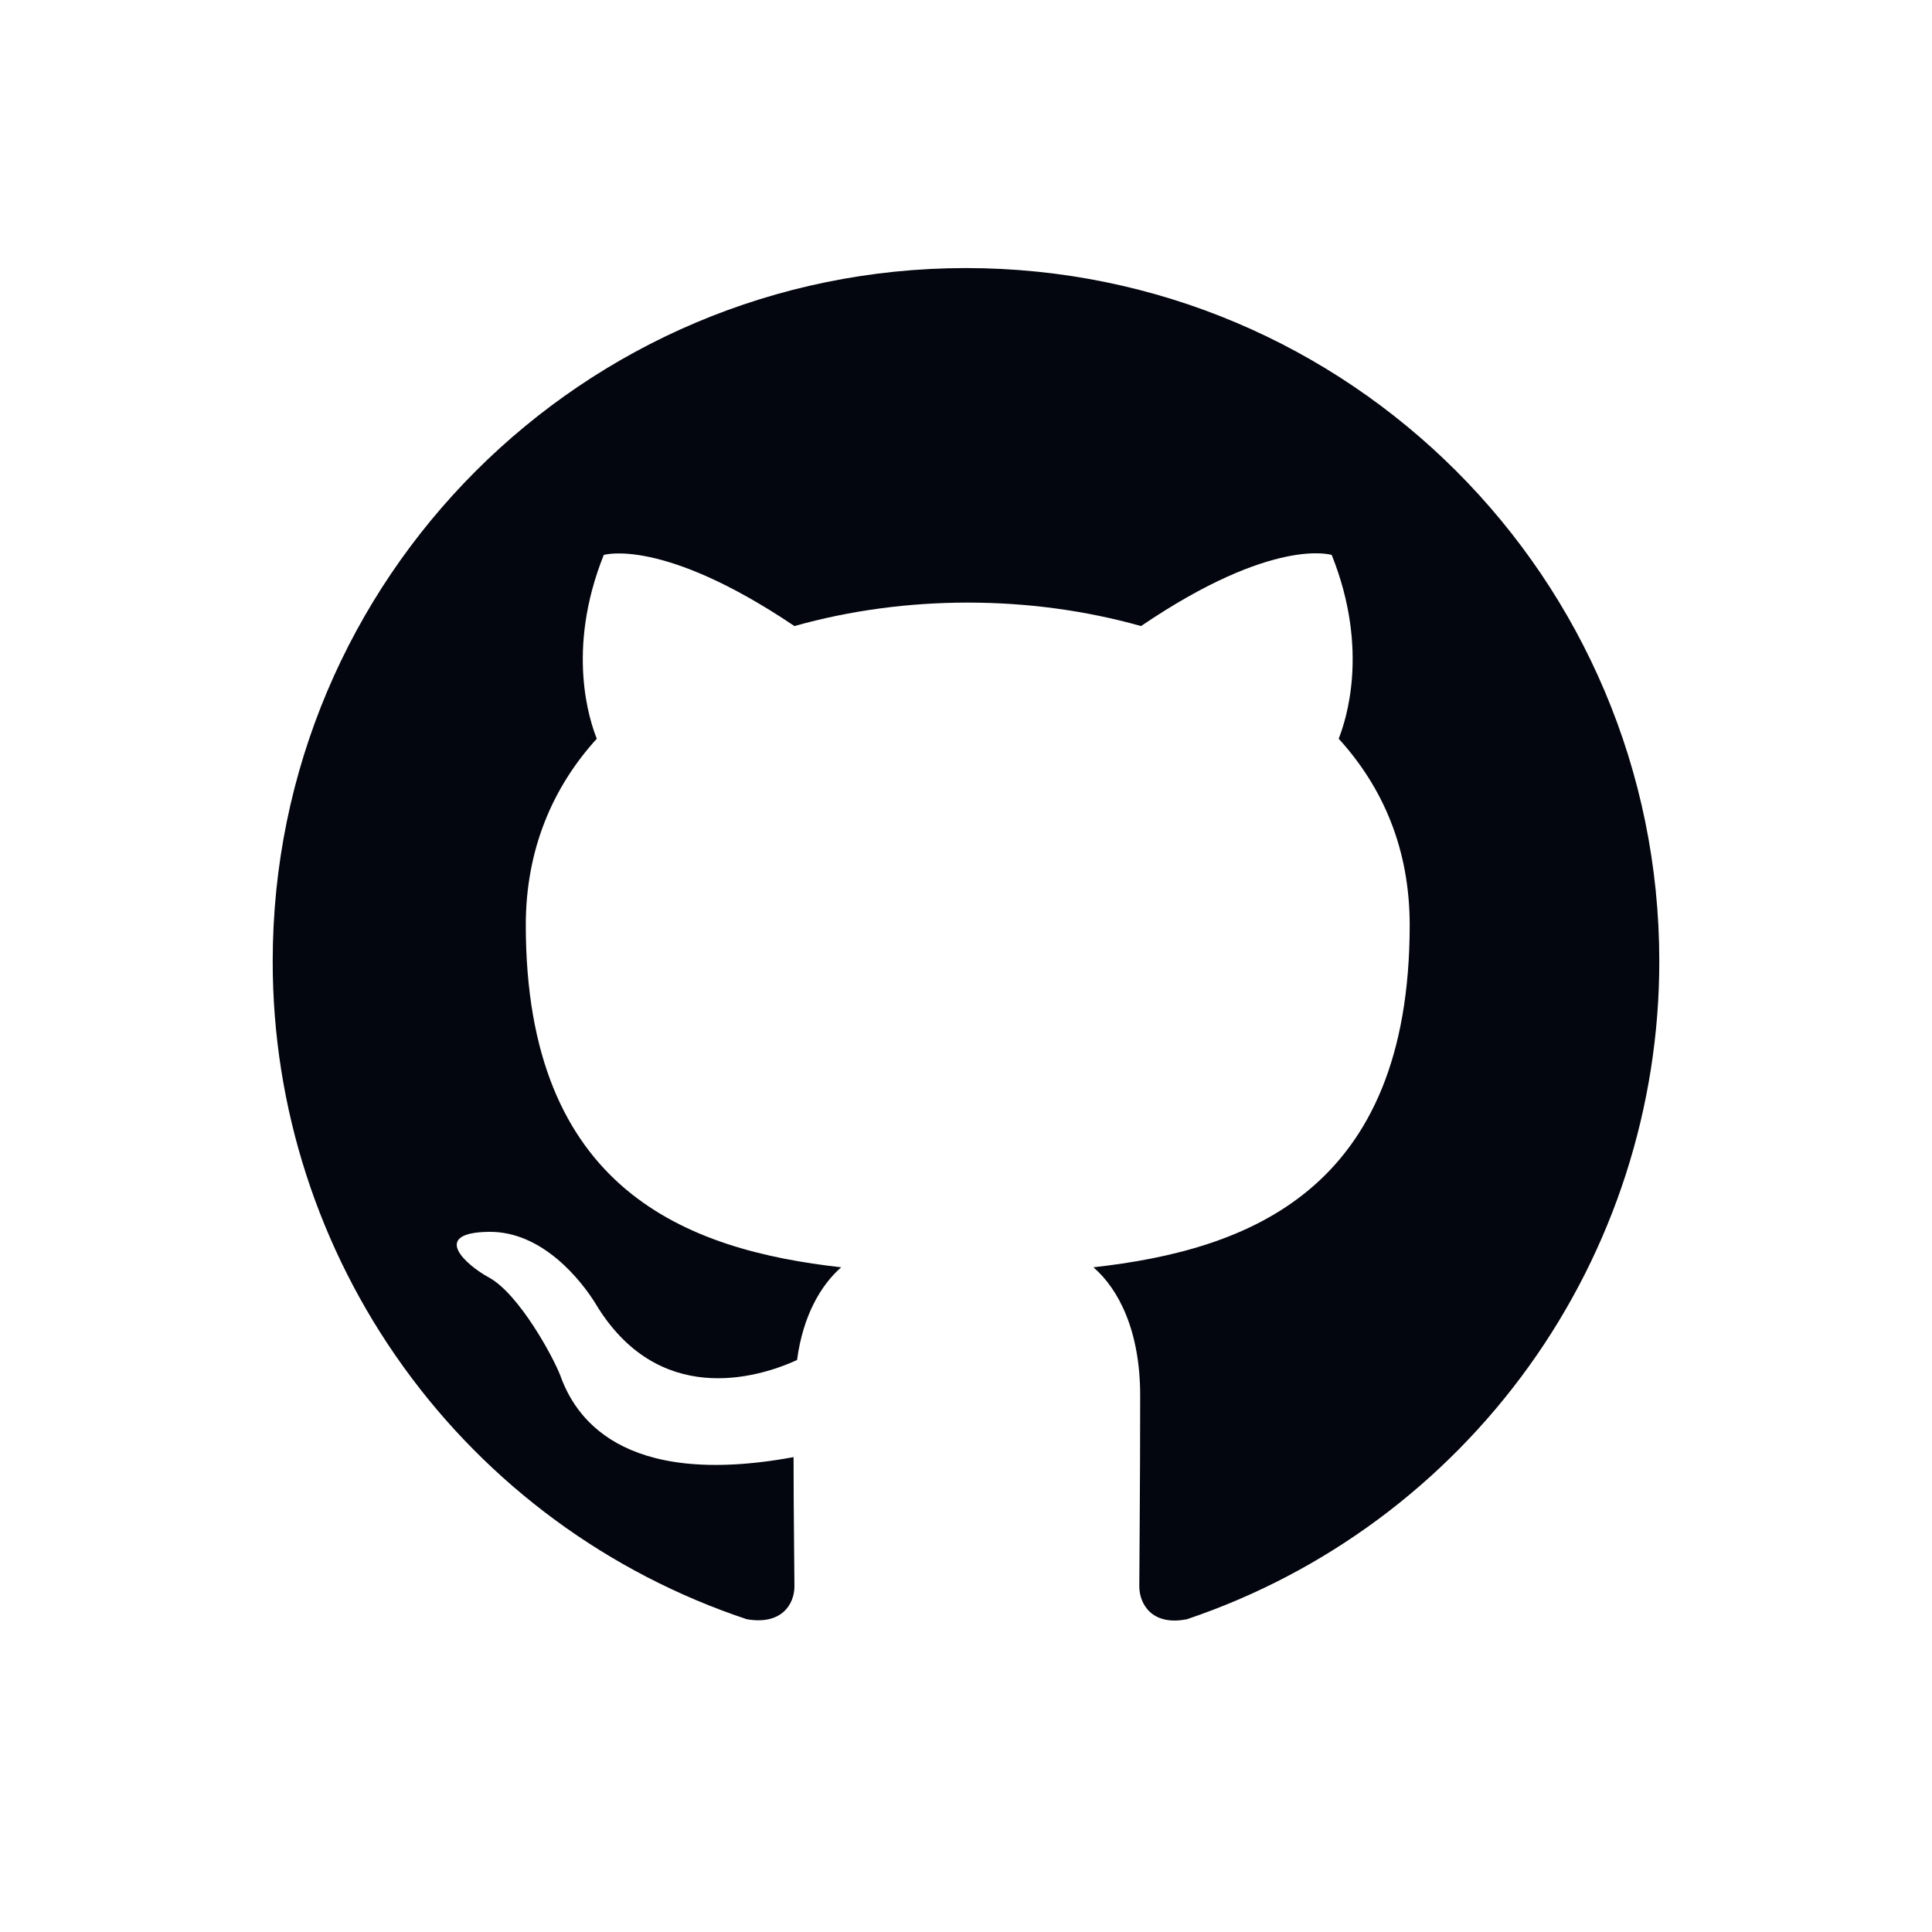 <svg width="20" height="20" viewBox="0 0 20 20" fill="none" xmlns="http://www.w3.org/2000/svg">
<path d="M10 2.775C13.965 2.775 17.177 5.987 17.177 9.952C17.177 11.456 16.705 12.922 15.828 14.143C14.95 15.365 13.713 16.281 12.288 16.762C11.929 16.834 11.794 16.609 11.794 16.421C11.794 16.178 11.803 15.407 11.803 14.447C11.803 13.774 11.579 13.344 11.319 13.119C12.916 12.94 14.593 12.33 14.593 9.576C14.593 8.786 14.315 8.149 13.858 7.647C13.929 7.467 14.181 6.732 13.786 5.745C13.786 5.745 13.185 5.548 11.812 6.481C11.238 6.319 10.628 6.238 10.018 6.238C9.408 6.238 8.798 6.319 8.224 6.481C6.851 5.556 6.25 5.745 6.25 5.745C5.855 6.732 6.106 7.467 6.178 7.647C5.721 8.149 5.443 8.795 5.443 9.576C5.443 12.321 7.111 12.94 8.708 13.119C8.502 13.299 8.313 13.613 8.251 14.079C7.838 14.268 6.806 14.573 6.16 13.487C6.026 13.272 5.622 12.742 5.057 12.752C4.456 12.761 4.815 13.092 5.066 13.227C5.371 13.397 5.721 14.034 5.801 14.241C5.945 14.644 6.411 15.416 8.215 15.084C8.215 15.685 8.224 16.25 8.224 16.421C8.224 16.609 8.089 16.825 7.73 16.762C6.301 16.286 5.057 15.372 4.177 14.15C3.296 12.928 2.822 11.459 2.823 9.952C2.823 5.987 6.035 2.775 10 2.775Z" fill="#03060E"/>
</svg>
